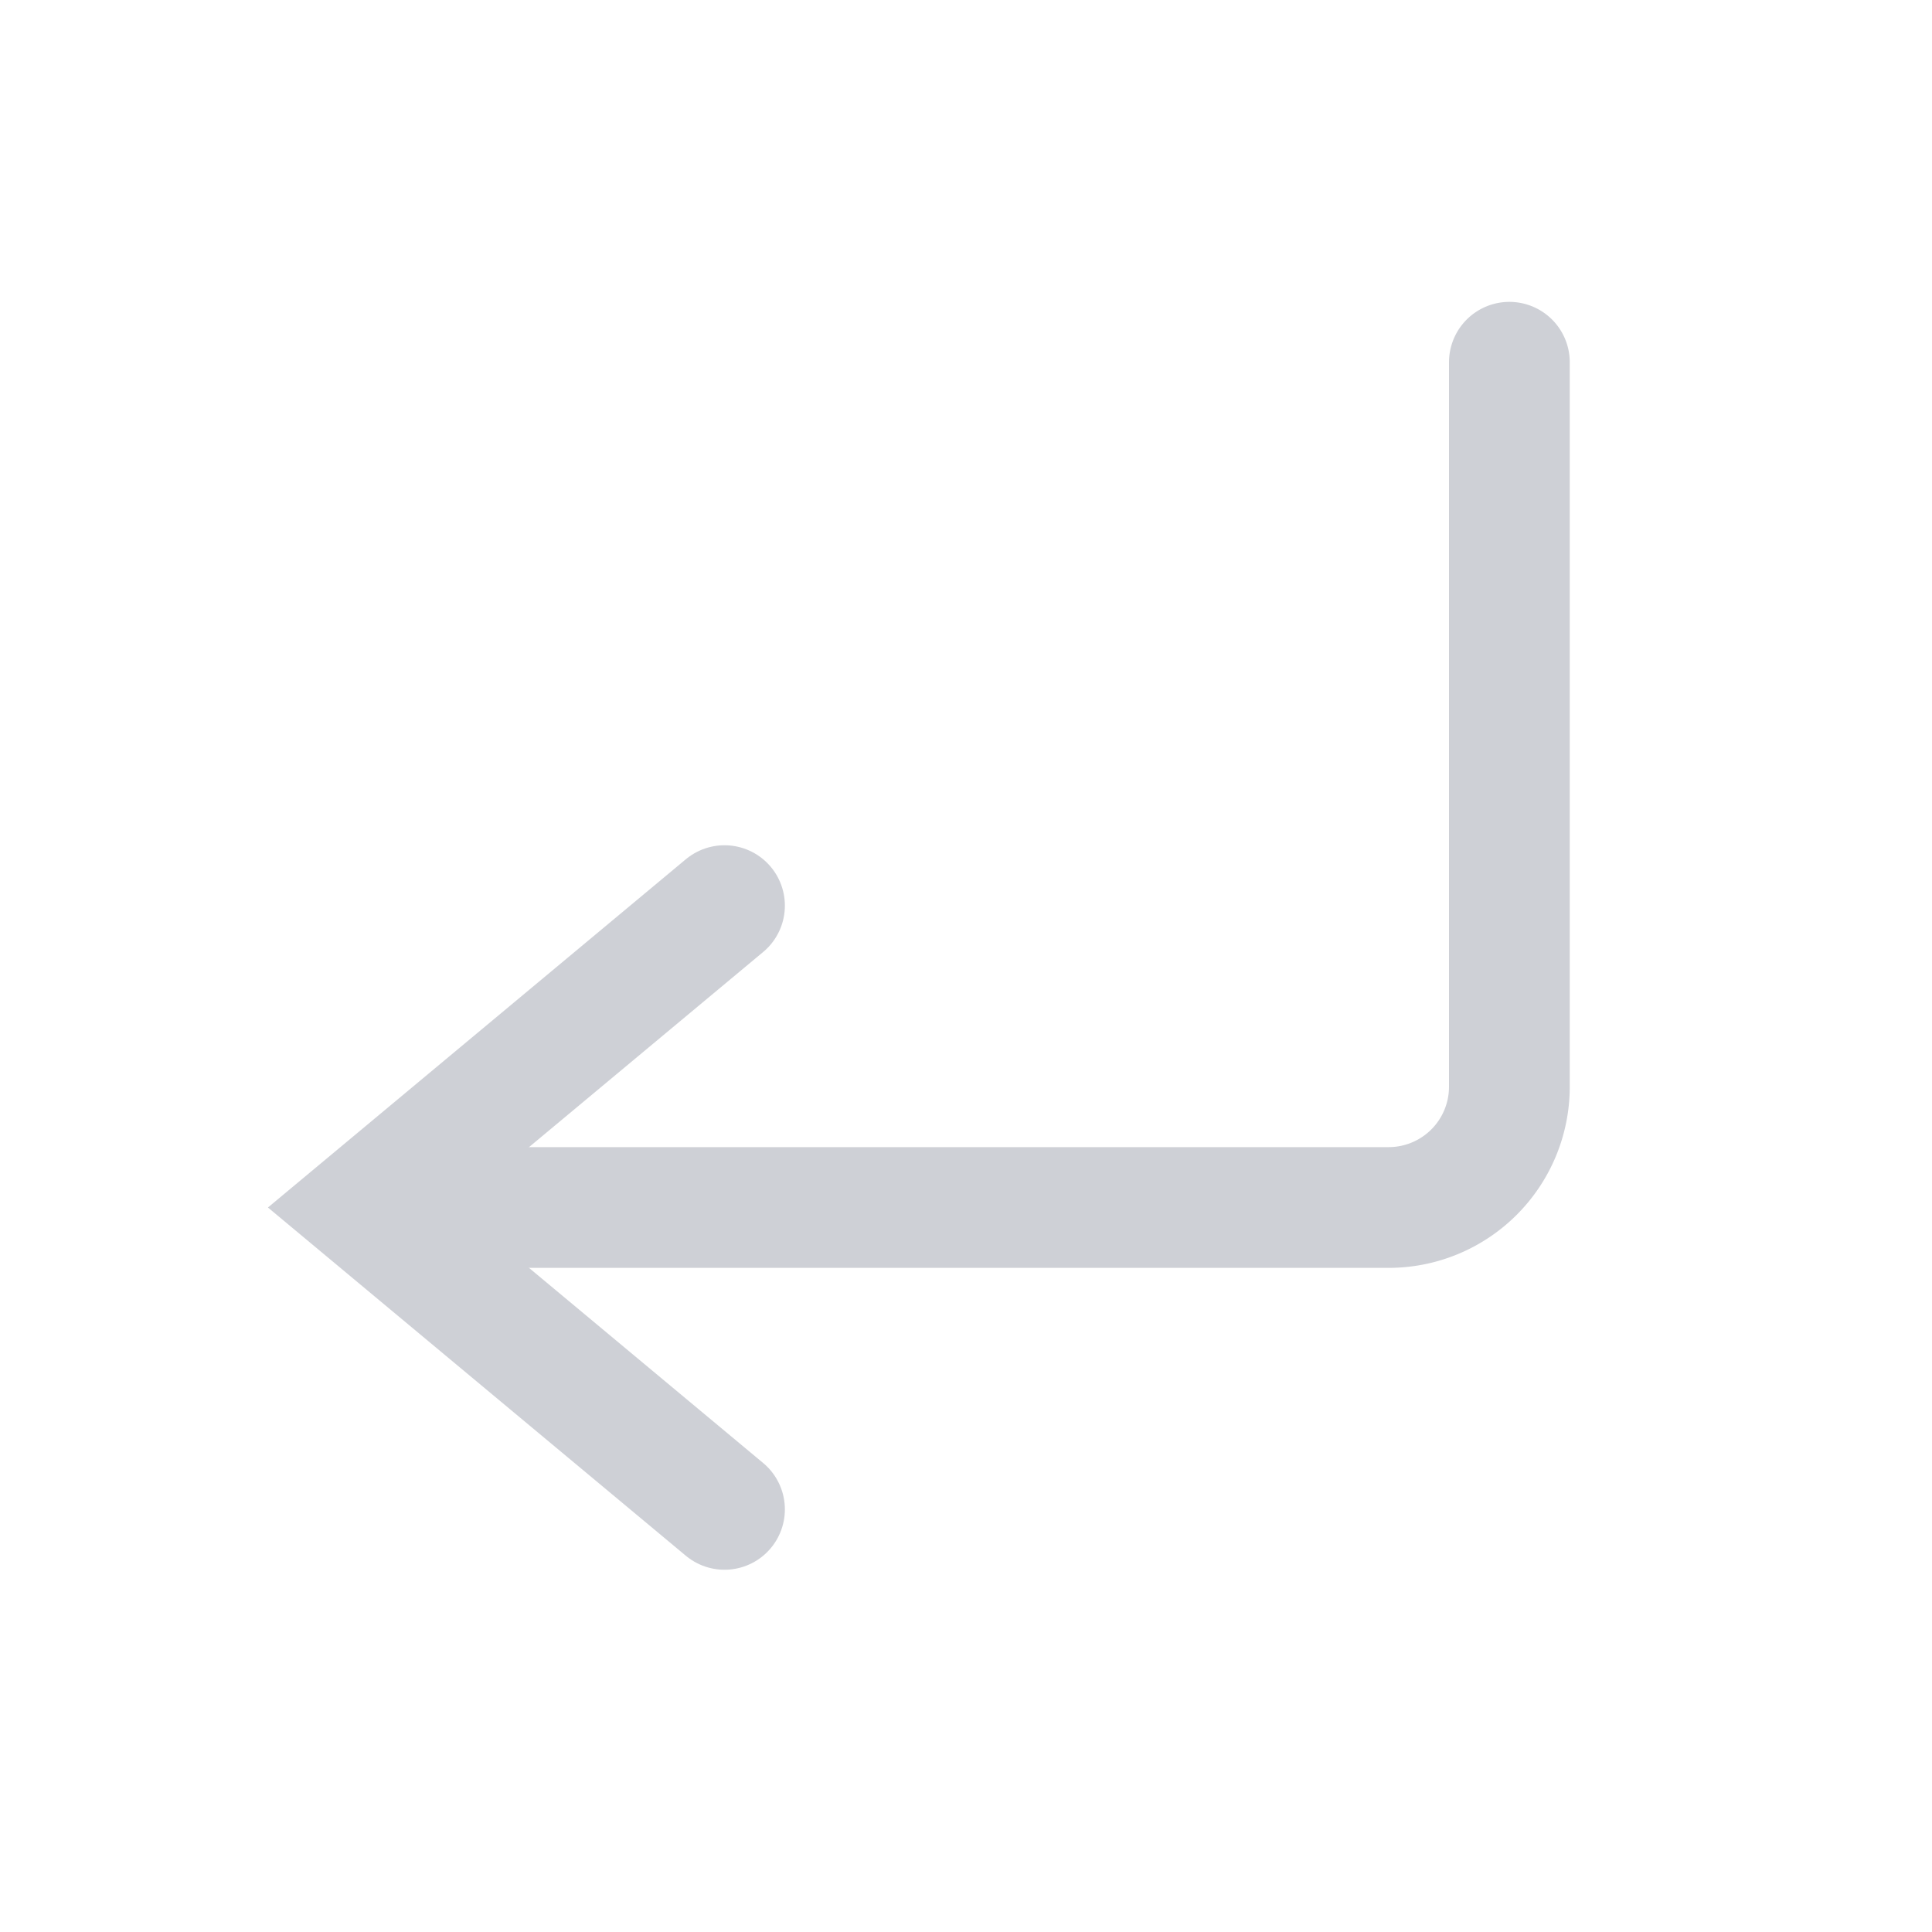 <svg width="16" height="16" viewBox="0 0 16 16" fill="none" xmlns="http://www.w3.org/2000/svg"><path d="M12.5 3v6a1 1 0 0 1-1 1H4" stroke="#CED0D6" stroke-linecap="round"/><path d="M6 7.5L3 10l3 2.5" stroke="#CED0D6" stroke-linecap="round"/></svg>